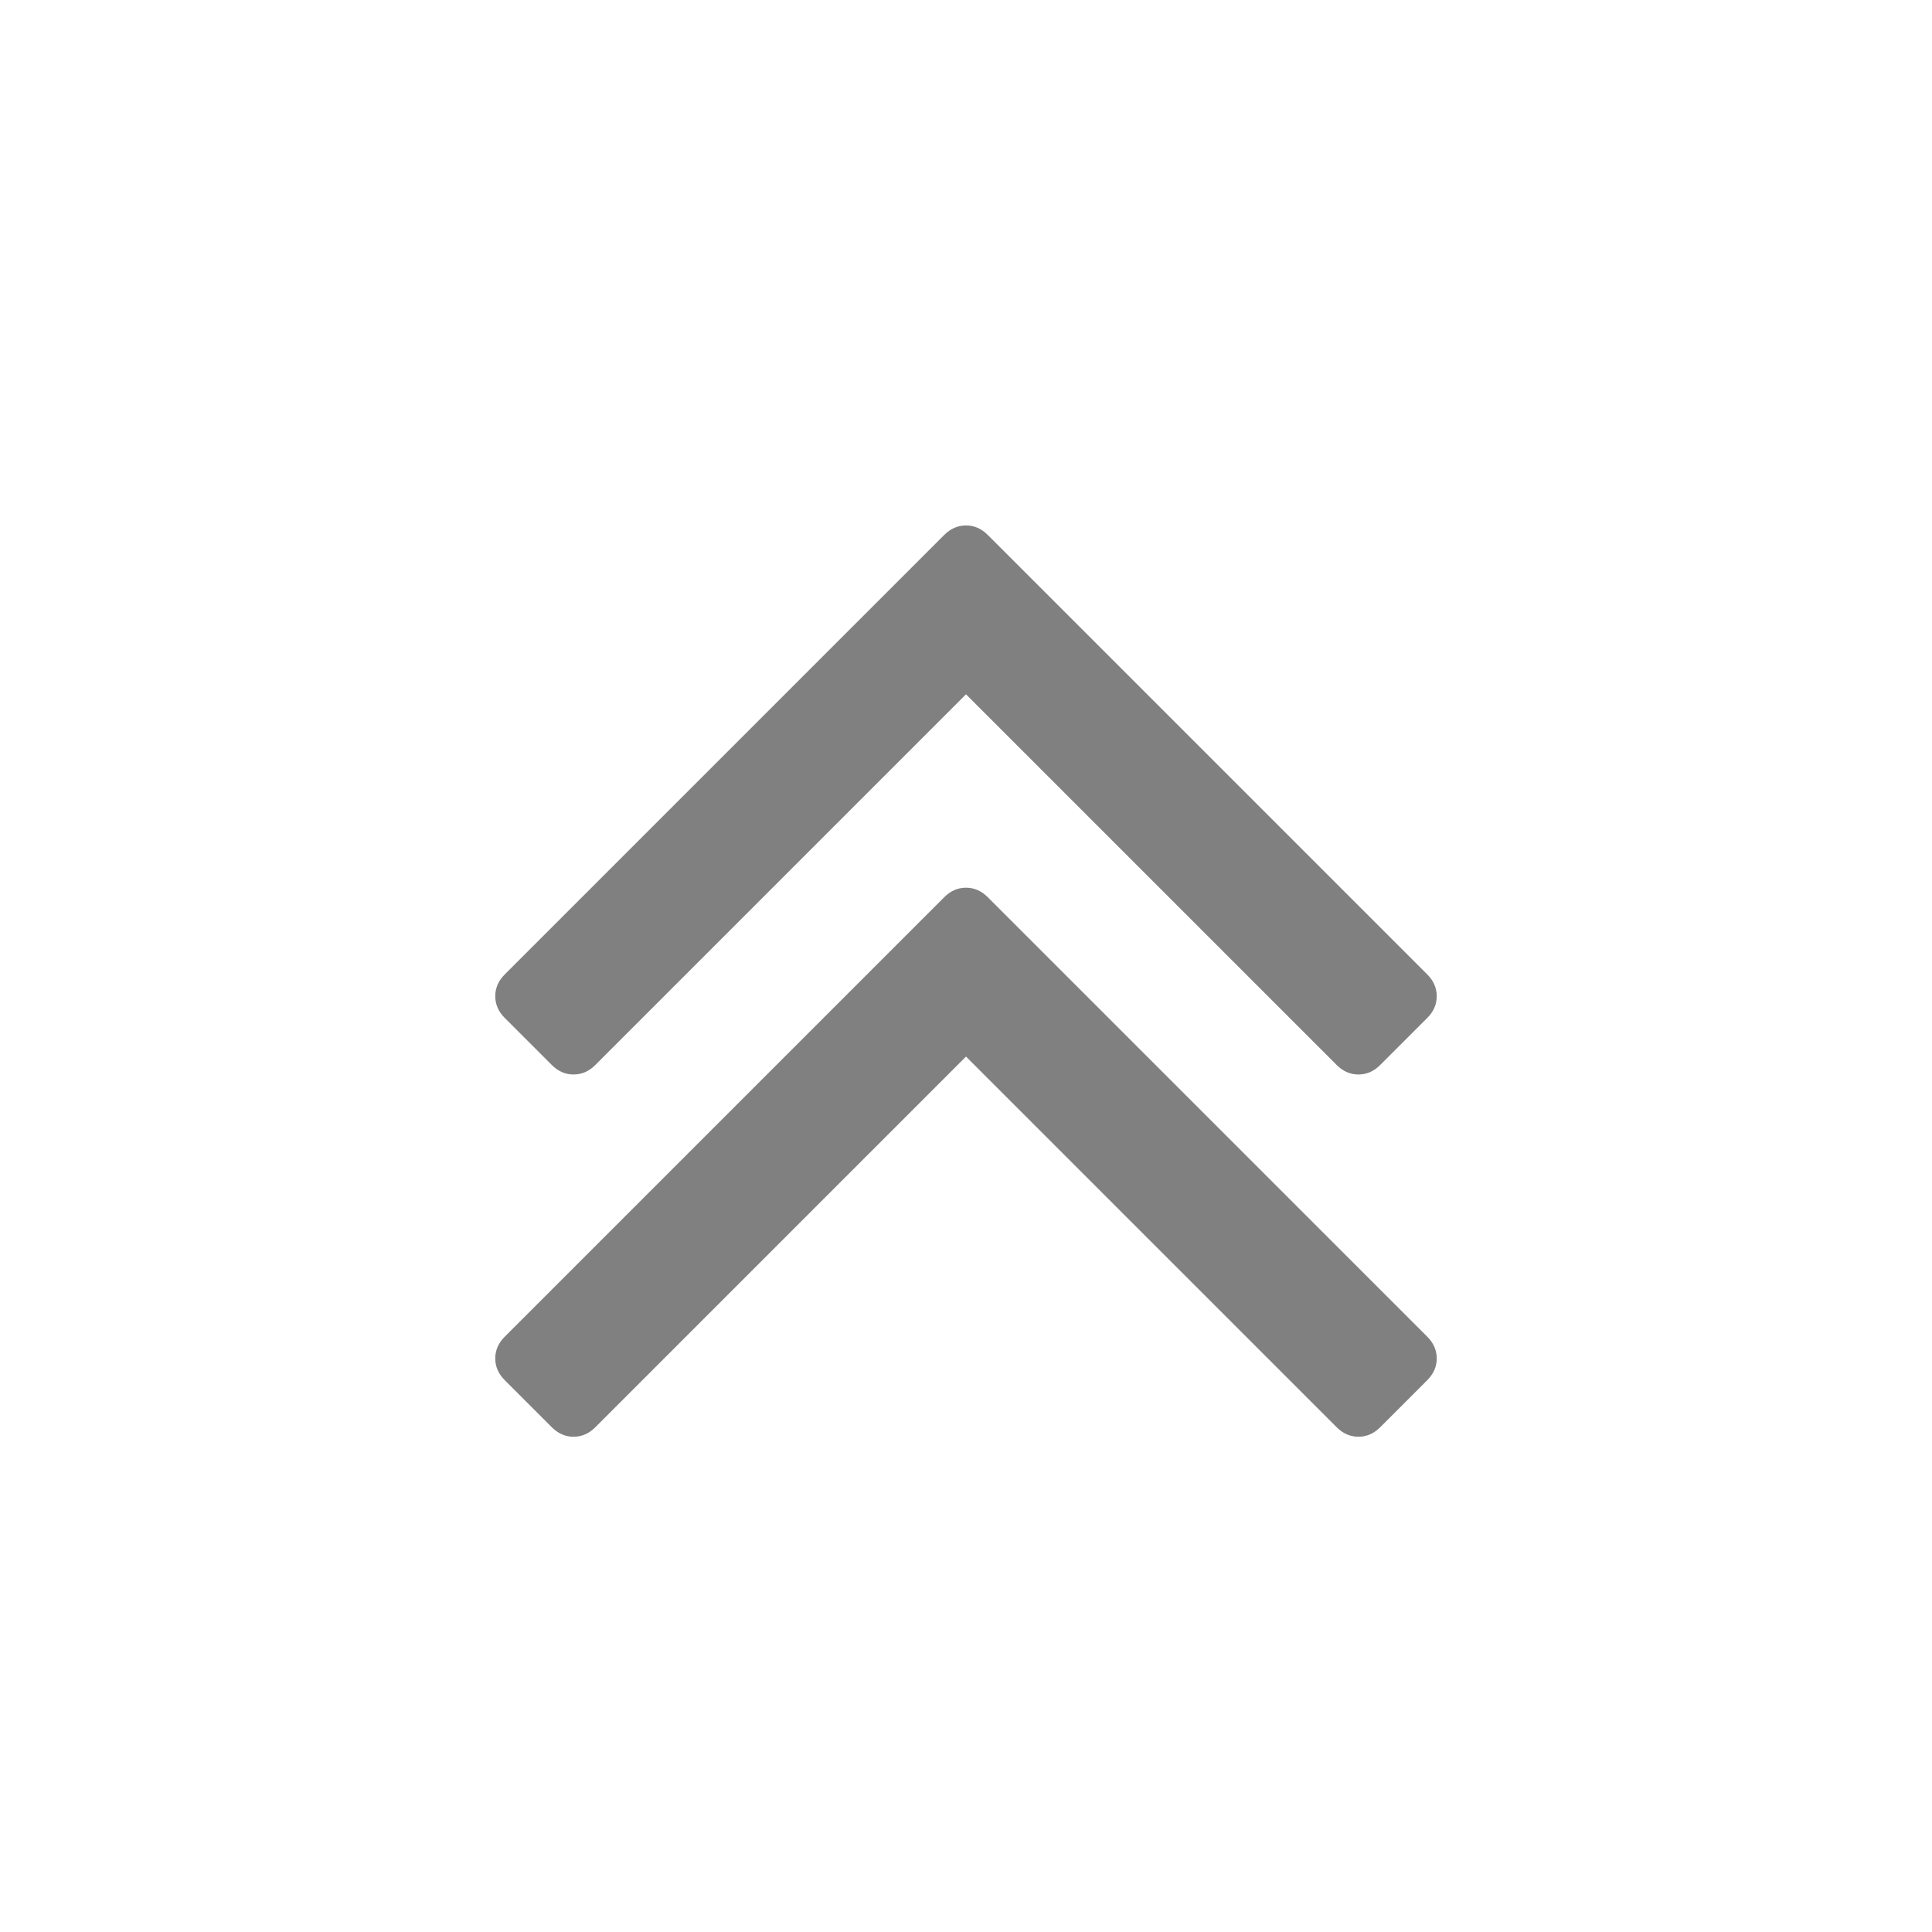 <?xml version="1.0" encoding="ISO-8859-1"?>
<!-- Converted from Font Awesome. Glyph: f102 -->
<!DOCTYPE svg PUBLIC "-//W3C//DTD SVG 1.1//EN" "http://www.w3.org/Graphics/SVG/1.1/DTD/svg11.dtd">
<svg version="1.1" xmlns="http://www.w3.org/2000/svg" xmlns:xlink="http://www.w3.org/1999/xlink" width="2048" height="2048" xml:space="preserve">
<g transform="translate(448, 1664) scale(1, -1)">
	<path style='fill:gray;fill-opacity:1;fill-rule:evenodd;stroke:none' id="double-angle-up" d="M1075 224q0 -13 -10 -23l-50 -50q-10 -10 -23 -10t-23 10l-393 393l-393 -393q-10 -10 -23 -10t-23 10l-50 50q-10 10 -10 23t10 23l466 466q10 10 23 10t23 -10l466 -466q10 -10 10 -23zM1075 608q0 -13 -10 -23l-50 -50q-10 -10 -23 -10t-23 10l-393 393l-393 -393 q-10 -10 -23 -10t-23 10l-50 50q-10 10 -10 23t10 23l466 466q10 10 23 10t23 -10l466 -466q10 -10 10 -23z" />
</g>
</svg>	
